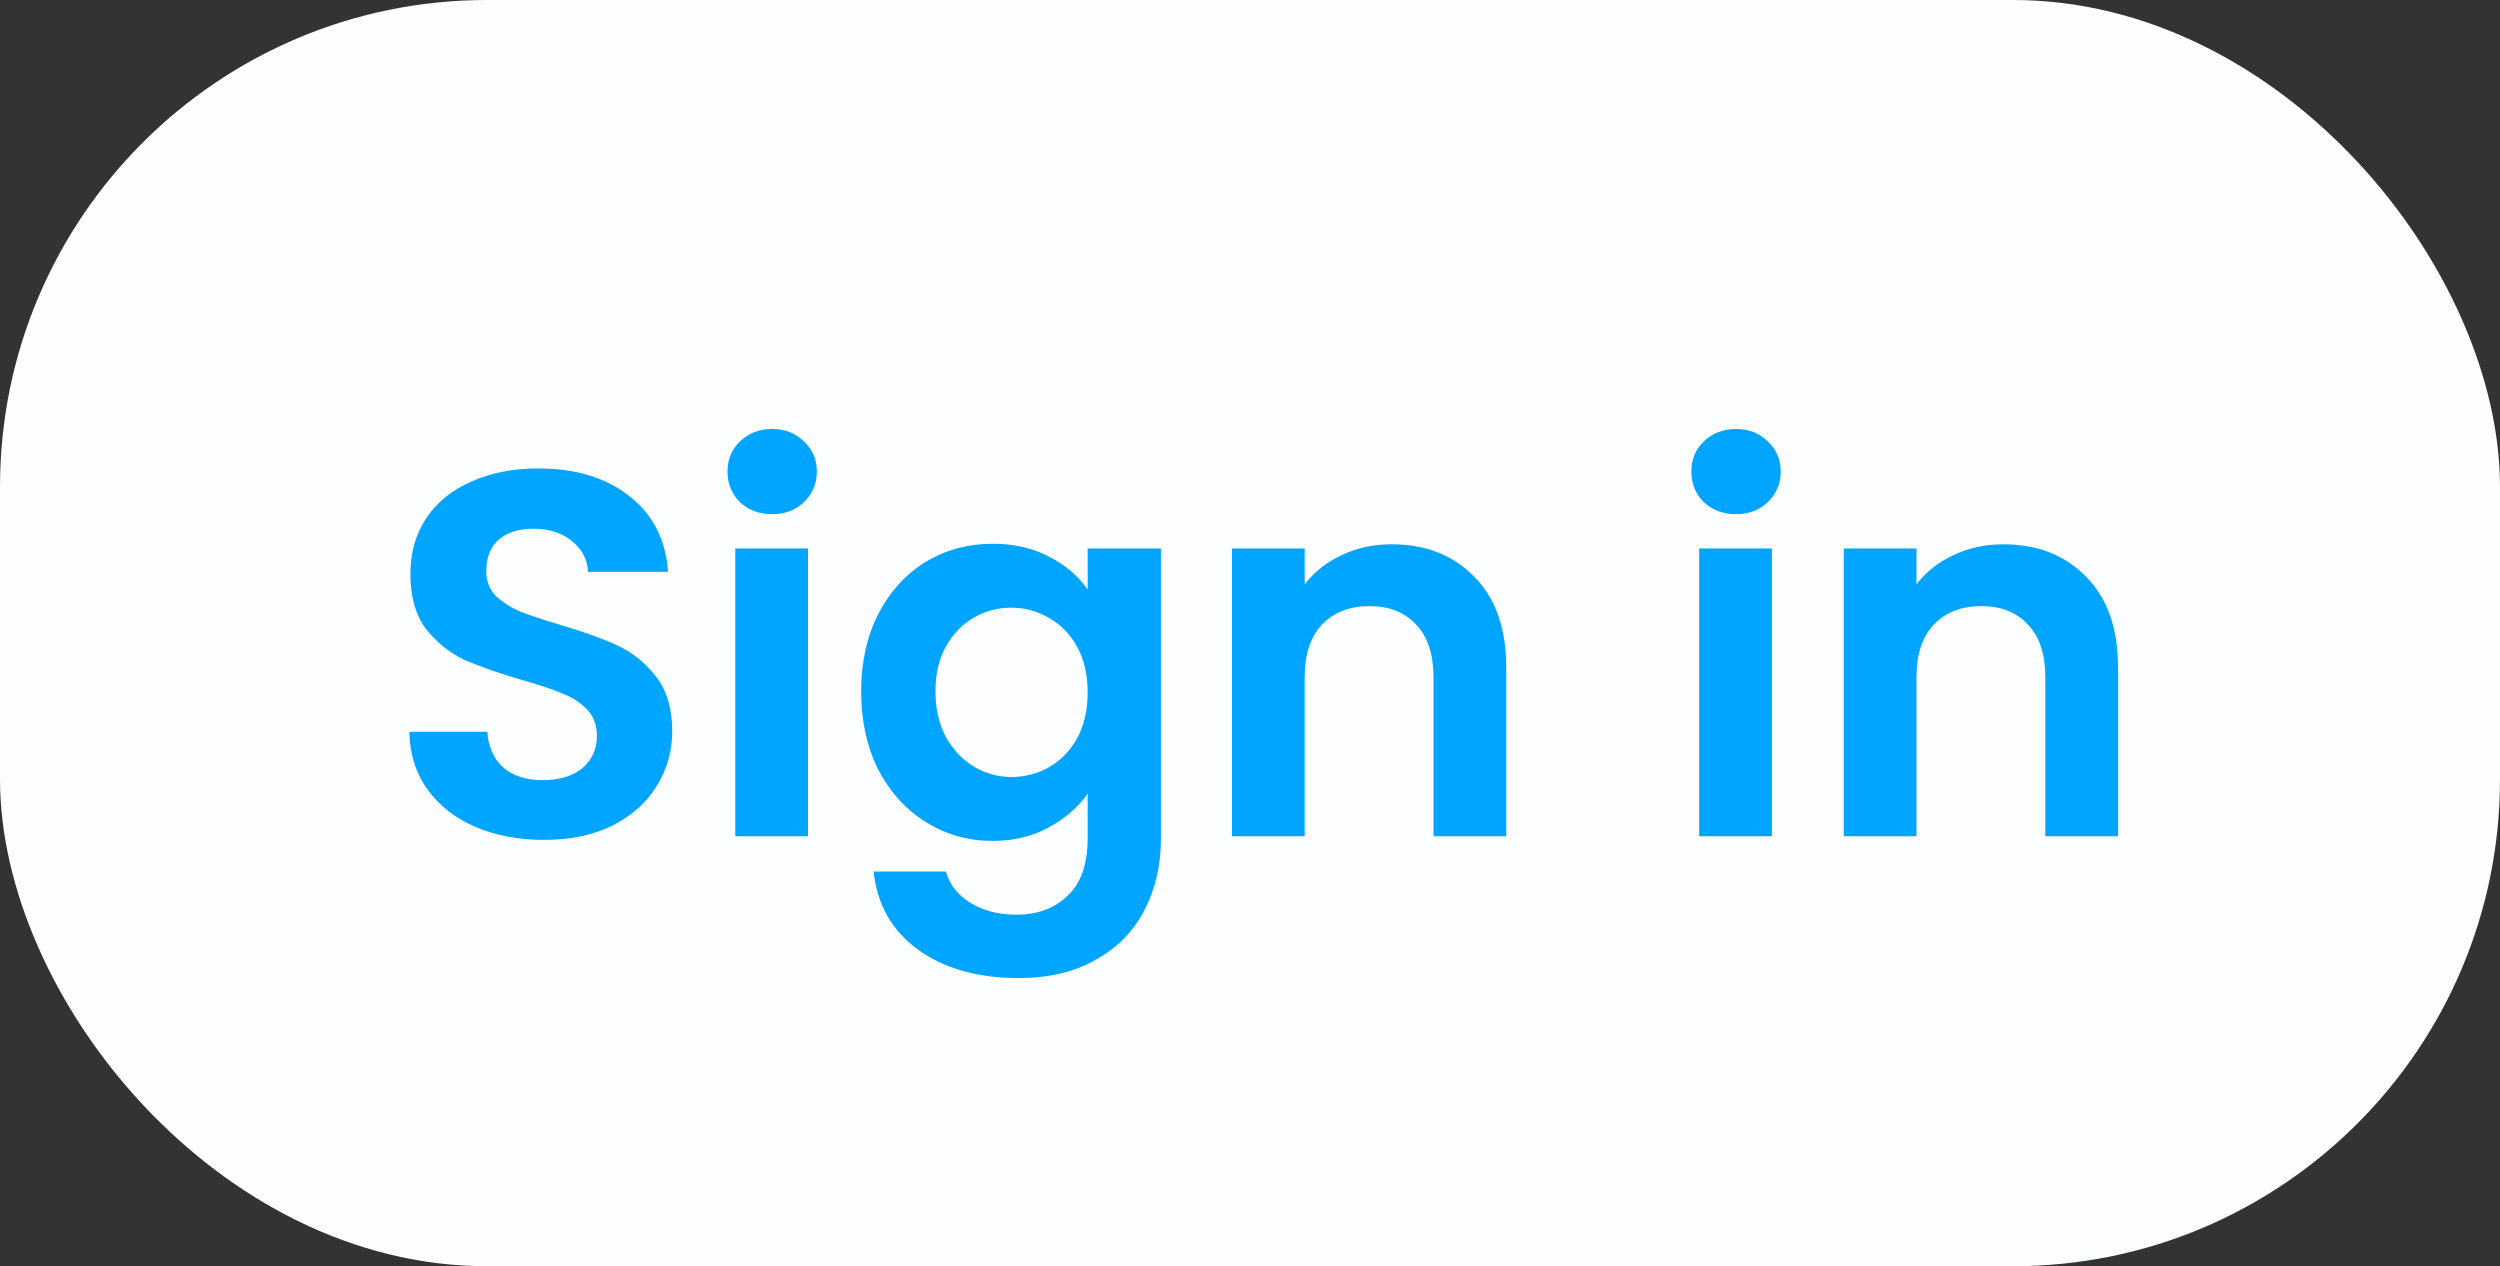 <svg width="77" height="39" viewBox="0 0 77 39" fill="none" xmlns="http://www.w3.org/2000/svg">
<rect x="0" y="0" width="77" height="39" fill="#333333" stroke="none"/>
<rect width="77" height="39" rx="15" fill="url(#paint0_linear_544_932)"/>
<path d="M16.753 25.868C15.974 25.868 15.27 25.735 14.641 25.468C14.022 25.201 13.532 24.817 13.169 24.316C12.806 23.815 12.62 23.223 12.609 22.54H15.009C15.041 22.999 15.201 23.361 15.489 23.628C15.788 23.895 16.193 24.028 16.705 24.028C17.228 24.028 17.638 23.905 17.937 23.66C18.236 23.404 18.385 23.073 18.385 22.668C18.385 22.337 18.284 22.065 18.081 21.852C17.878 21.639 17.622 21.473 17.313 21.356C17.014 21.228 16.598 21.089 16.065 20.94C15.34 20.727 14.748 20.519 14.289 20.316C13.841 20.103 13.452 19.788 13.121 19.372C12.801 18.945 12.641 18.38 12.641 17.676C12.641 17.015 12.806 16.439 13.137 15.948C13.468 15.457 13.932 15.084 14.529 14.828C15.126 14.561 15.809 14.428 16.577 14.428C17.729 14.428 18.662 14.711 19.377 15.276C20.102 15.831 20.502 16.609 20.577 17.612H18.113C18.092 17.228 17.926 16.913 17.617 16.668C17.318 16.412 16.918 16.284 16.417 16.284C15.98 16.284 15.628 16.396 15.361 16.62C15.105 16.844 14.977 17.169 14.977 17.596C14.977 17.895 15.073 18.145 15.265 18.348C15.468 18.54 15.713 18.7 16.001 18.828C16.3 18.945 16.716 19.084 17.249 19.244C17.974 19.457 18.566 19.671 19.025 19.884C19.484 20.097 19.878 20.417 20.209 20.844C20.54 21.271 20.705 21.831 20.705 22.524C20.705 23.121 20.55 23.676 20.241 24.188C19.932 24.7 19.478 25.111 18.881 25.42C18.284 25.719 17.574 25.868 16.753 25.868ZM23.783 15.836C23.388 15.836 23.058 15.713 22.791 15.468C22.535 15.212 22.407 14.897 22.407 14.524C22.407 14.151 22.535 13.841 22.791 13.596C23.058 13.34 23.388 13.212 23.783 13.212C24.178 13.212 24.503 13.34 24.759 13.596C25.026 13.841 25.159 14.151 25.159 14.524C25.159 14.897 25.026 15.212 24.759 15.468C24.503 15.713 24.178 15.836 23.783 15.836ZM24.887 16.892V25.756H22.647V16.892H24.887ZM30.572 16.748C31.233 16.748 31.815 16.881 32.316 17.148C32.818 17.404 33.212 17.74 33.5 18.156V16.892H35.756V25.82C35.756 26.641 35.591 27.372 35.26 28.012C34.929 28.663 34.434 29.175 33.772 29.548C33.111 29.932 32.311 30.124 31.372 30.124C30.113 30.124 29.079 29.831 28.268 29.244C27.468 28.657 27.015 27.857 26.908 26.844H29.132C29.25 27.249 29.5 27.569 29.884 27.804C30.279 28.049 30.753 28.172 31.308 28.172C31.959 28.172 32.487 27.975 32.892 27.58C33.297 27.196 33.5 26.609 33.5 25.82V24.444C33.212 24.86 32.812 25.207 32.3 25.484C31.799 25.761 31.223 25.9 30.572 25.9C29.826 25.9 29.143 25.708 28.524 25.324C27.905 24.94 27.415 24.401 27.052 23.708C26.7 23.004 26.524 22.199 26.524 21.292C26.524 20.396 26.7 19.601 27.052 18.908C27.415 18.215 27.9 17.681 28.508 17.308C29.127 16.935 29.815 16.748 30.572 16.748ZM33.5 21.324C33.5 20.78 33.394 20.316 33.18 19.932C32.967 19.537 32.679 19.239 32.316 19.036C31.953 18.823 31.564 18.716 31.148 18.716C30.732 18.716 30.348 18.817 29.996 19.02C29.644 19.223 29.356 19.521 29.132 19.916C28.919 20.3 28.812 20.759 28.812 21.292C28.812 21.825 28.919 22.295 29.132 22.7C29.356 23.095 29.644 23.399 29.996 23.612C30.359 23.825 30.743 23.932 31.148 23.932C31.564 23.932 31.953 23.831 32.316 23.628C32.679 23.415 32.967 23.116 33.18 22.732C33.394 22.337 33.5 21.868 33.5 21.324ZM42.856 16.764C43.912 16.764 44.765 17.1 45.416 17.772C46.067 18.433 46.392 19.361 46.392 20.556V25.756H44.152V20.86C44.152 20.156 43.976 19.617 43.624 19.244C43.272 18.86 42.792 18.668 42.184 18.668C41.565 18.668 41.075 18.86 40.712 19.244C40.36 19.617 40.184 20.156 40.184 20.86V25.756H37.944V16.892H40.184V17.996C40.483 17.612 40.861 17.313 41.32 17.1C41.789 16.876 42.301 16.764 42.856 16.764ZM53.471 15.836C53.076 15.836 52.745 15.713 52.478 15.468C52.222 15.212 52.094 14.897 52.094 14.524C52.094 14.151 52.222 13.841 52.478 13.596C52.745 13.34 53.076 13.212 53.471 13.212C53.865 13.212 54.191 13.34 54.447 13.596C54.713 13.841 54.846 14.151 54.846 14.524C54.846 14.897 54.713 15.212 54.447 15.468C54.191 15.713 53.865 15.836 53.471 15.836ZM54.575 16.892V25.756H52.334V16.892H54.575ZM61.7 16.764C62.756 16.764 63.609 17.1 64.26 17.772C64.91 18.433 65.236 19.361 65.236 20.556V25.756H62.996V20.86C62.996 20.156 62.82 19.617 62.468 19.244C62.116 18.86 61.636 18.668 61.028 18.668C60.409 18.668 59.918 18.86 59.556 19.244C59.204 19.617 59.028 20.156 59.028 20.86V25.756H56.788V16.892H59.028V17.996C59.326 17.612 59.705 17.313 60.164 17.1C60.633 16.876 61.145 16.764 61.7 16.764Z" fill="#00A5FF"/>
<defs>
<linearGradient id="paint0_linear_544_932" x1="29.916" y1="-54.695" x2="84.941" y2="65.69" gradientUnits="userSpaceOnUse">
<stop offset="0.845" stop-color="#FCFEFF"/>
</linearGradient>
</defs>
</svg>
